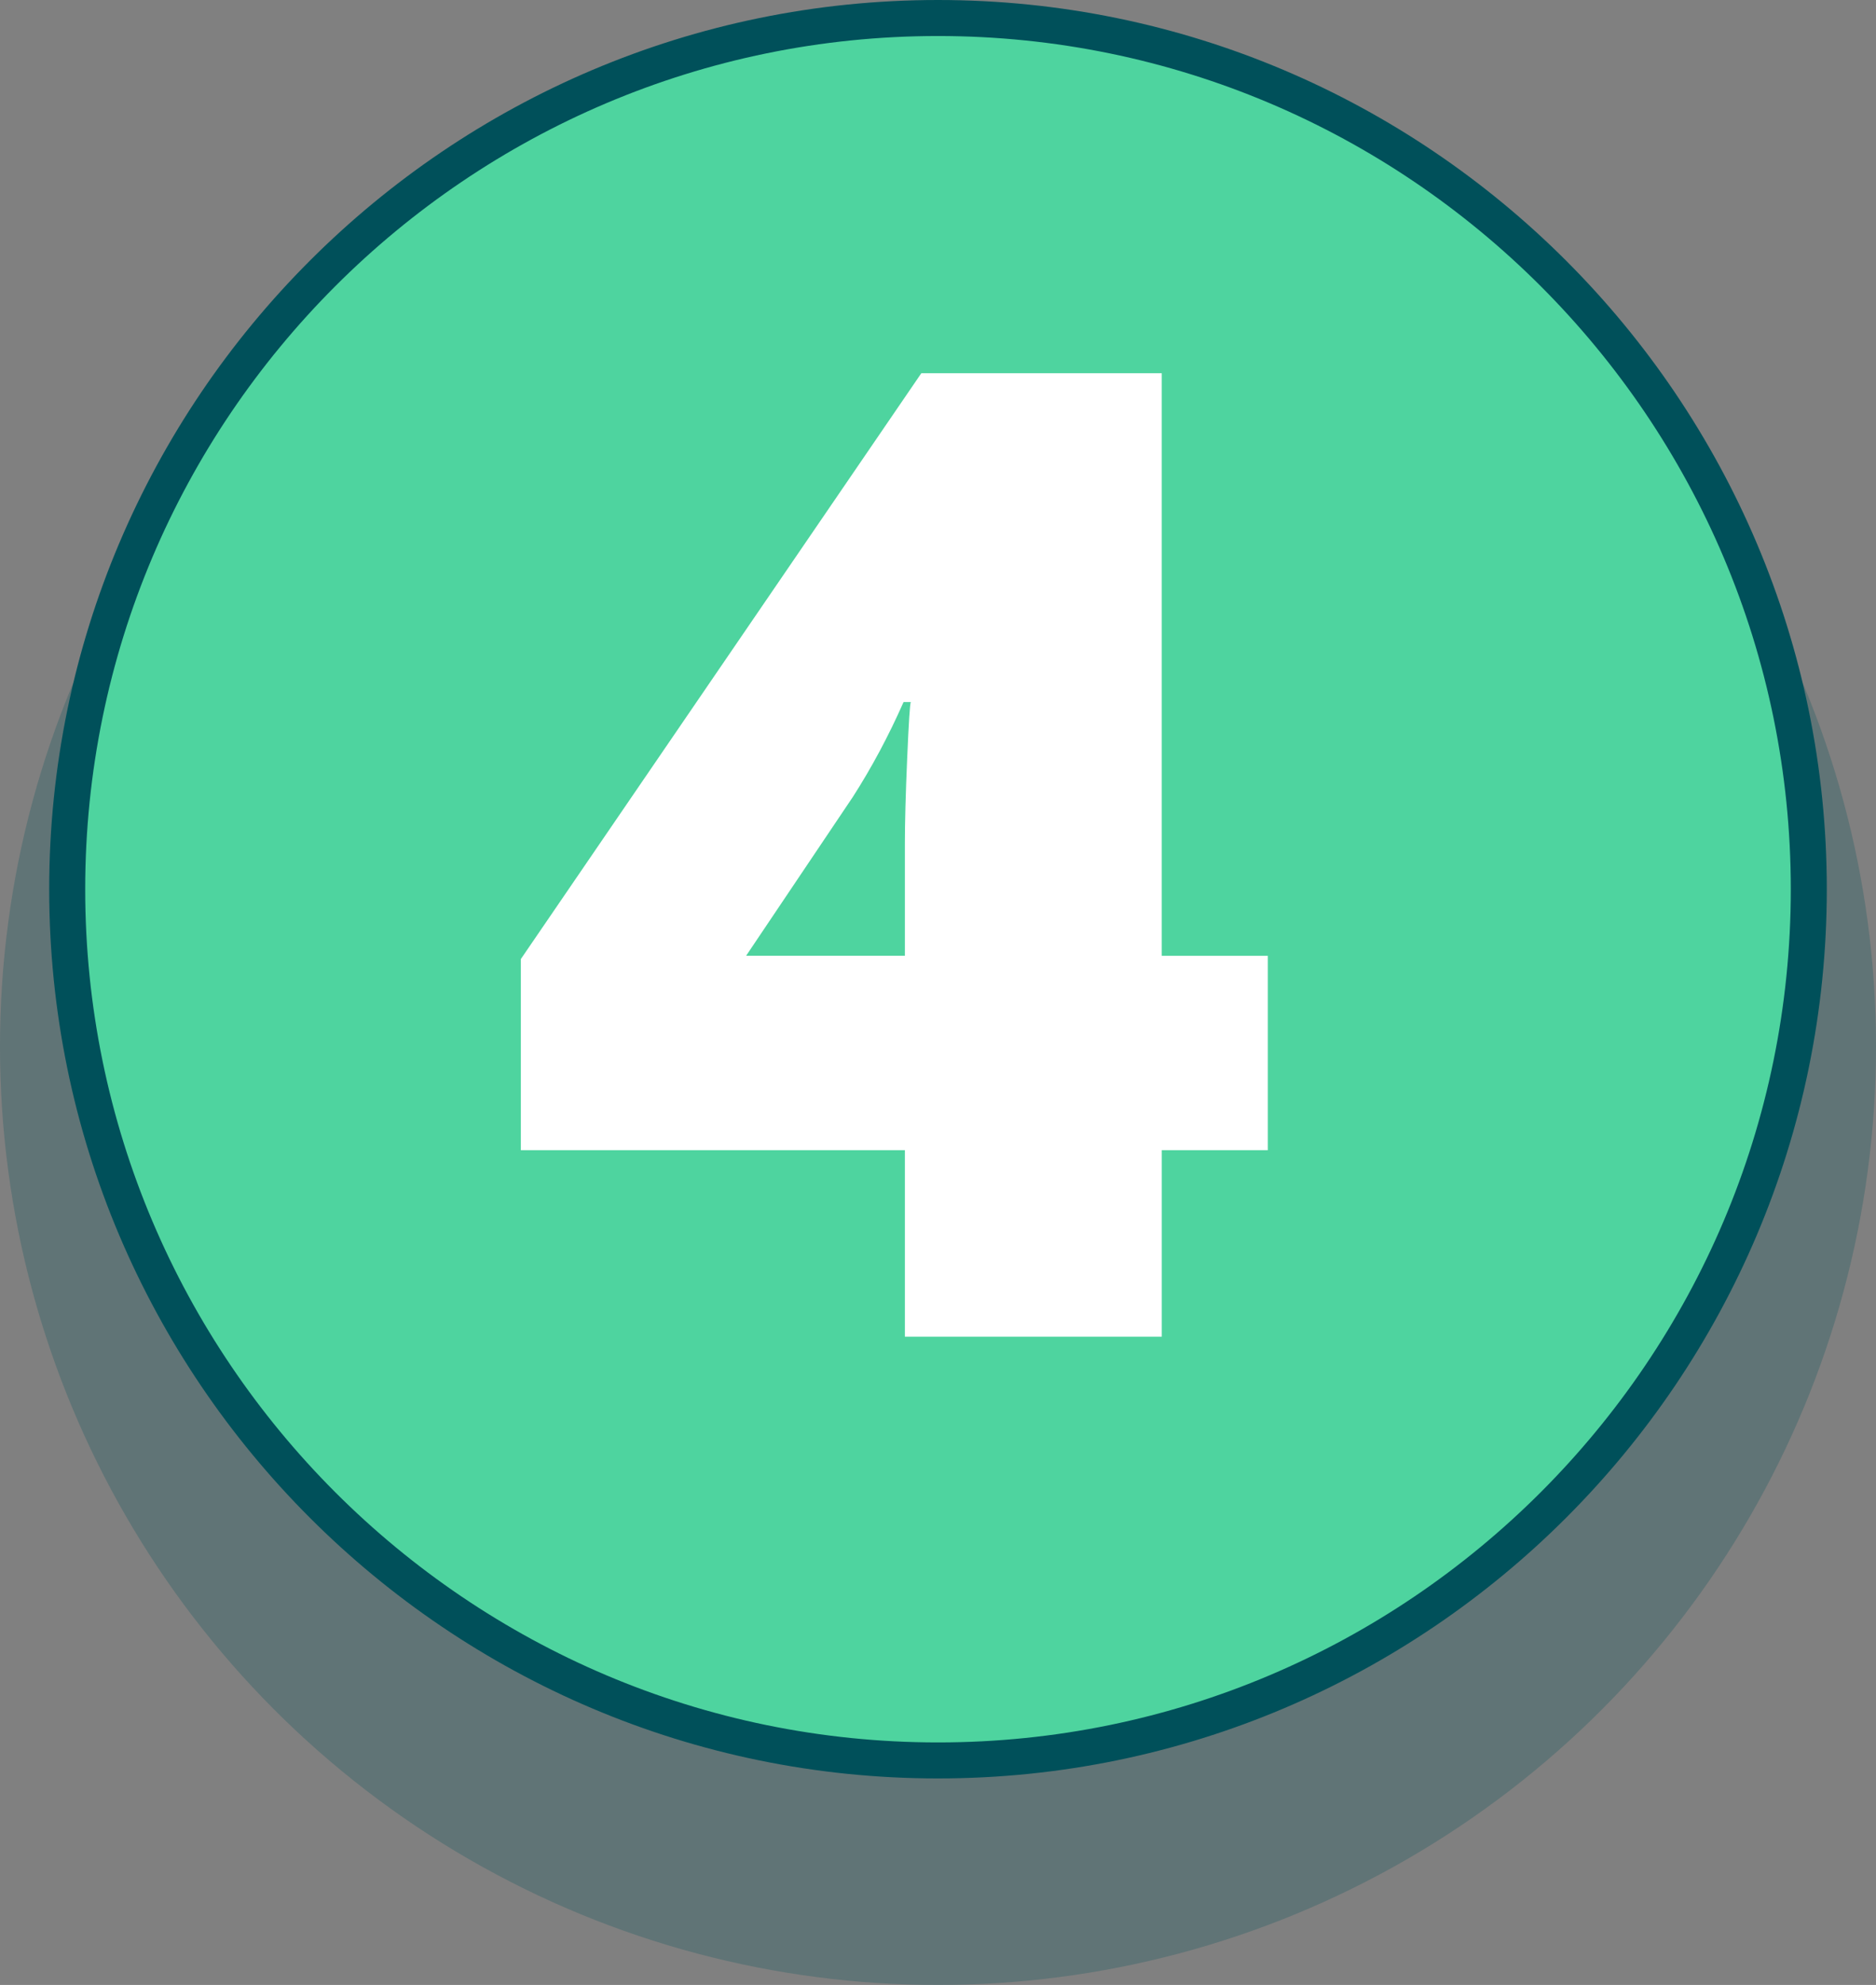 <?xml version="1.0" encoding="UTF-8"?><svg id="Layer_1" xmlns="http://www.w3.org/2000/svg" viewBox="0 0 104.216 110.217"><rect x="0" y="0" width="104.216" height="110.217" fill="#808080" stroke="none"/><defs><style>.cls-1{fill:#fff;}.cls-2{opacity:.25;}.cls-2,.cls-3{fill:#00505a;}.cls-4{fill:#4ed49f;}</style></defs><circle class="cls-2" cx="52.108" cy="58.109" r="52.108"/><g><g><circle class="cls-4" cx="52.108" cy="49.375" r="48.375"/><path class="cls-1" d="m70.43,63.865h-5.891v10.355h-14.271v-10.355h-21.334v-10.612l22.248-32.53h13.356v32.348h5.891v10.795Zm-20.162-10.795v-6.221c0-1.171.042-2.75.128-4.738.085-1.988.152-3.031.201-3.129h-.402c-.83,1.879-1.769,3.635-2.818,5.269l-5.928,8.818h8.819Z"/></g><path class="cls-3" d="m52.108,98.75c-27.226,0-49.375-22.149-49.375-49.375S24.883,0,52.108,0s49.375,22.149,49.375,49.375-22.149,49.375-49.375,49.375Zm0-96.75C25.986,2,4.733,23.252,4.733,49.375s21.252,47.375,47.375,47.375,47.375-21.252,47.375-47.375S78.231,2,52.108,2Z"/></g></svg>